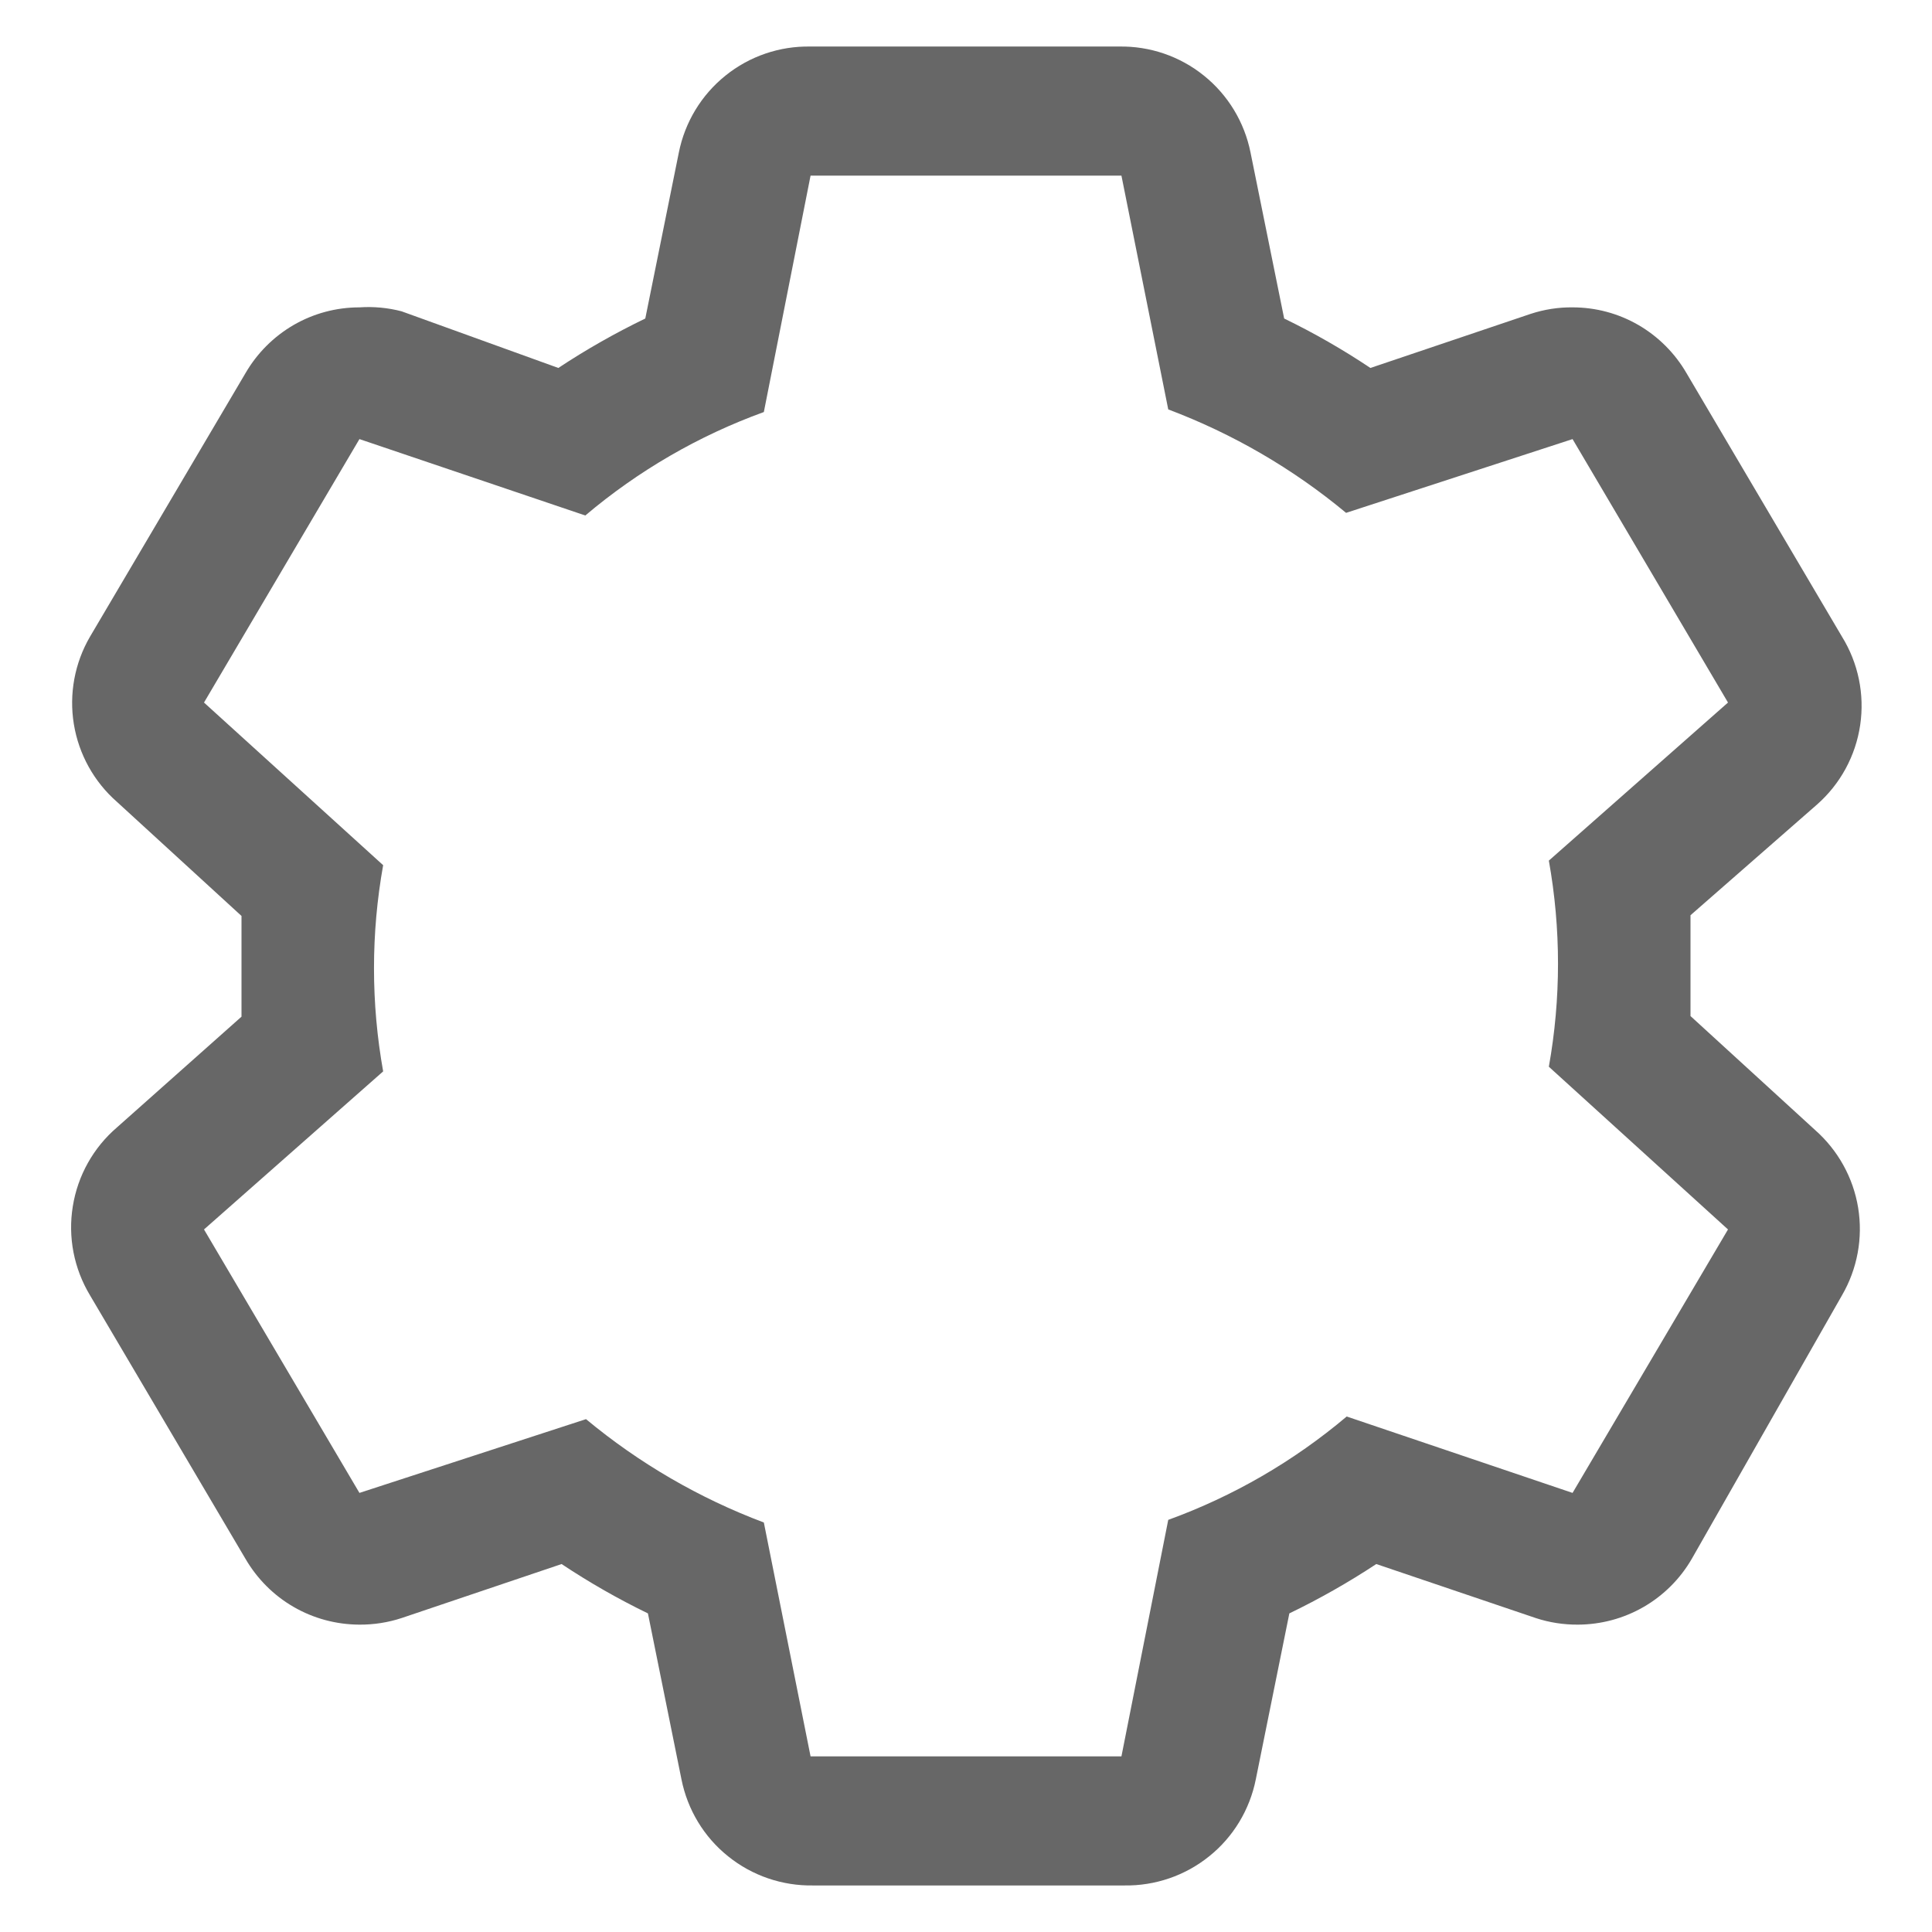 <svg width="22" height="22" viewBox="0 0 22 22" fill="none" xmlns="http://www.w3.org/2000/svg">
<path d="M19.25 11.57V10.422L20.69 9.162C20.956 8.928 21.13 8.608 21.182 8.258C21.234 7.908 21.161 7.551 20.975 7.25L19.205 4.25C19.073 4.022 18.884 3.833 18.657 3.701C18.429 3.569 18.171 3.5 17.907 3.5C17.744 3.498 17.582 3.524 17.427 3.575L15.605 4.19C15.291 3.98 14.963 3.792 14.623 3.627L14.24 1.737C14.171 1.392 13.984 1.082 13.709 0.861C13.435 0.64 13.092 0.523 12.74 0.53H9.23C8.878 0.523 8.535 0.64 8.261 0.861C7.986 1.082 7.799 1.392 7.73 1.737L7.348 3.627C7.005 3.793 6.675 3.98 6.358 4.19L4.573 3.545C4.416 3.504 4.254 3.489 4.093 3.5C3.829 3.5 3.571 3.569 3.343 3.701C3.116 3.833 2.927 4.022 2.795 4.25L1.025 7.25C0.85 7.55 0.785 7.903 0.841 8.246C0.897 8.589 1.071 8.903 1.333 9.132L2.75 10.43V11.577L1.333 12.837C1.063 13.068 0.885 13.387 0.829 13.737C0.772 14.087 0.842 14.446 1.025 14.75L2.795 17.75C2.927 17.977 3.116 18.167 3.343 18.298C3.571 18.43 3.829 18.499 4.093 18.5C4.256 18.501 4.418 18.476 4.573 18.425L6.395 17.81C6.709 18.019 7.038 18.207 7.378 18.372L7.76 20.262C7.829 20.607 8.016 20.918 8.291 21.138C8.565 21.359 8.908 21.476 9.26 21.47H12.8C13.152 21.476 13.495 21.359 13.769 21.138C14.044 20.918 14.231 20.607 14.3 20.262L14.682 18.372C15.024 18.207 15.355 18.019 15.672 17.81L17.488 18.425C17.642 18.476 17.805 18.501 17.968 18.5C18.231 18.499 18.489 18.43 18.717 18.298C18.944 18.167 19.134 17.977 19.265 17.75L20.975 14.75C21.15 14.449 21.215 14.097 21.159 13.753C21.103 13.41 20.929 13.097 20.668 12.867L19.25 11.57ZM17.907 17L15.335 16.13C14.732 16.639 14.044 17.038 13.303 17.307L12.77 20H9.23L8.698 17.337C7.962 17.06 7.277 16.662 6.673 16.16L4.093 17L2.323 14L4.363 12.2C4.224 11.423 4.224 10.628 4.363 9.852L2.323 8L4.093 5L6.665 5.87C7.268 5.36 7.956 4.961 8.698 4.692L9.23 2H12.77L13.303 4.662C14.038 4.939 14.723 5.337 15.328 5.84L17.907 5L19.677 8L17.637 9.8C17.776 10.576 17.776 11.371 17.637 12.147L19.677 14L17.907 17Z" fill="#676767"/>
</svg>
